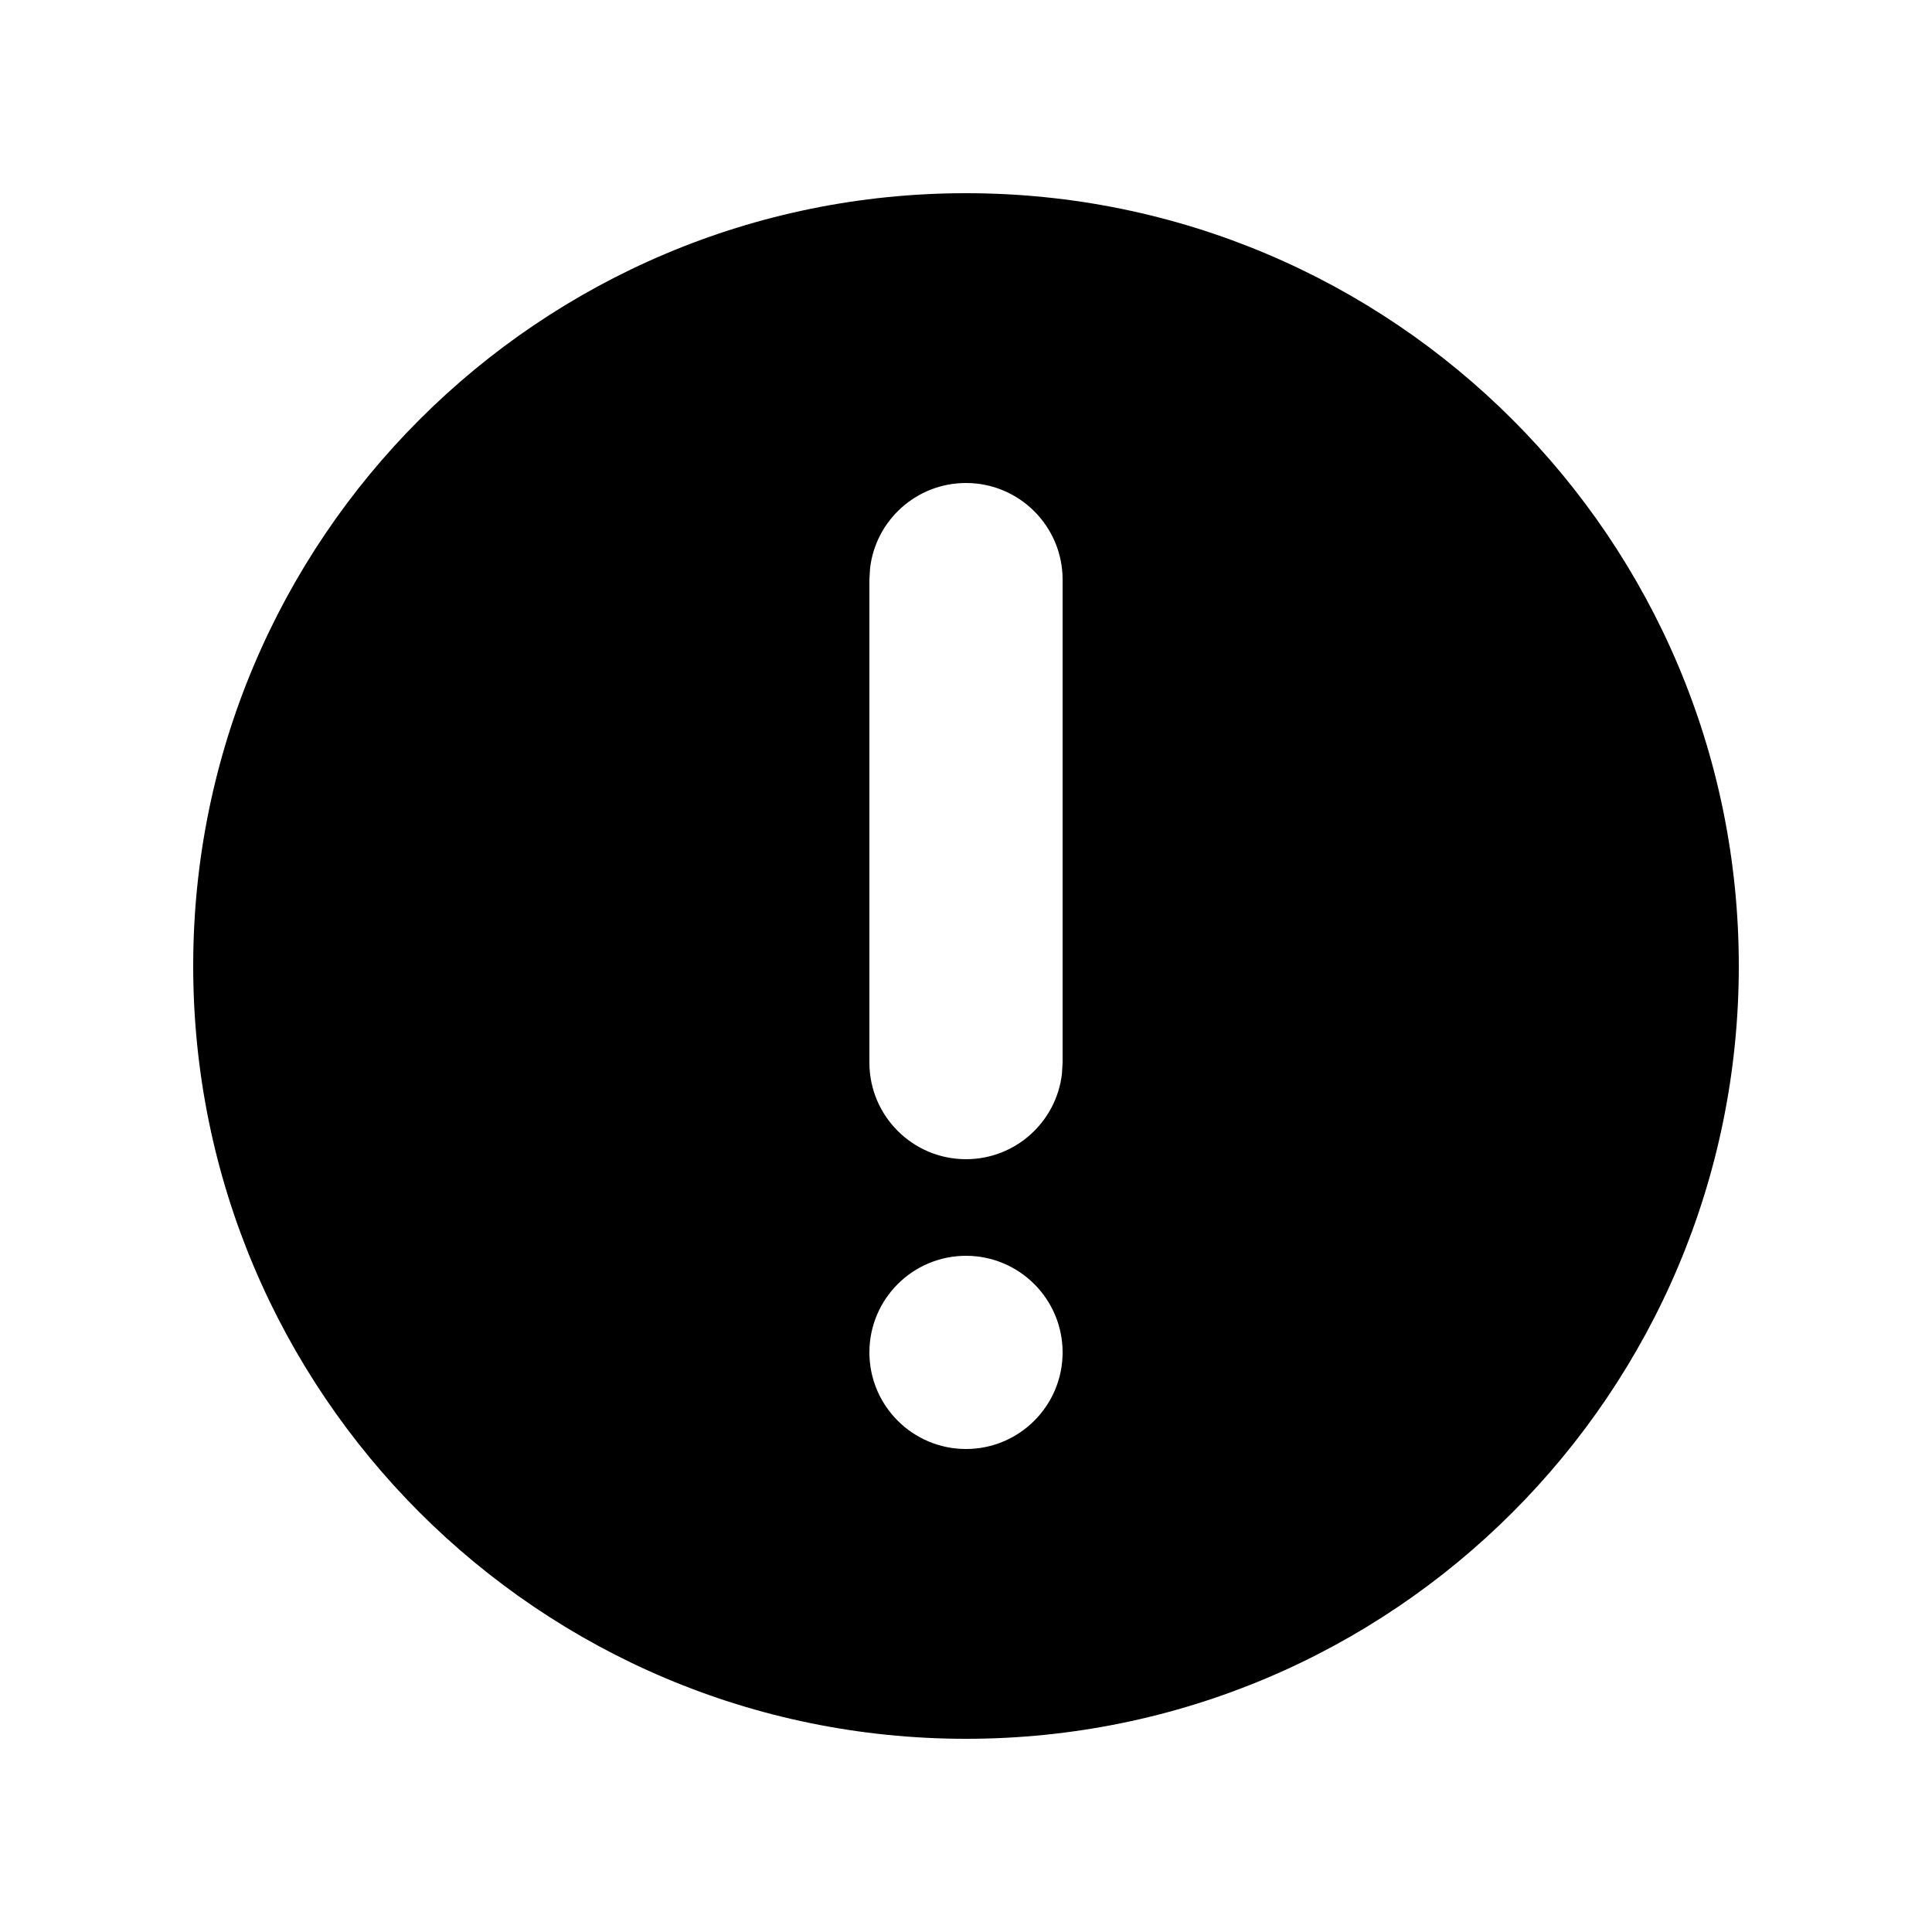 <svg width="20" height="20" viewBox="0 0 20 20" fill="none" xmlns="http://www.w3.org/2000/svg">
<path fill-rule="evenodd" clip-rule="evenodd" d="M10 2C14.418 2 18 5.582 18 10C18 14.418 14.418 18 10 18C5.582 18 2 14.418 2 10C2 5.582 5.582 2 10 2ZM10 13C9.448 13 9 13.448 9 14C9 14.552 9.448 15 10 15C10.552 15 11 14.552 11 14C11 13.448 10.552 13 10 13ZM10 5C9.487 5 9.064 5.386 9.007 5.883L9 6V11C9 11.552 9.448 12 10 12C10.513 12 10.935 11.614 10.993 11.117L11 11V6C11 5.448 10.552 5 10 5Z" fill="black"/>
</svg>
